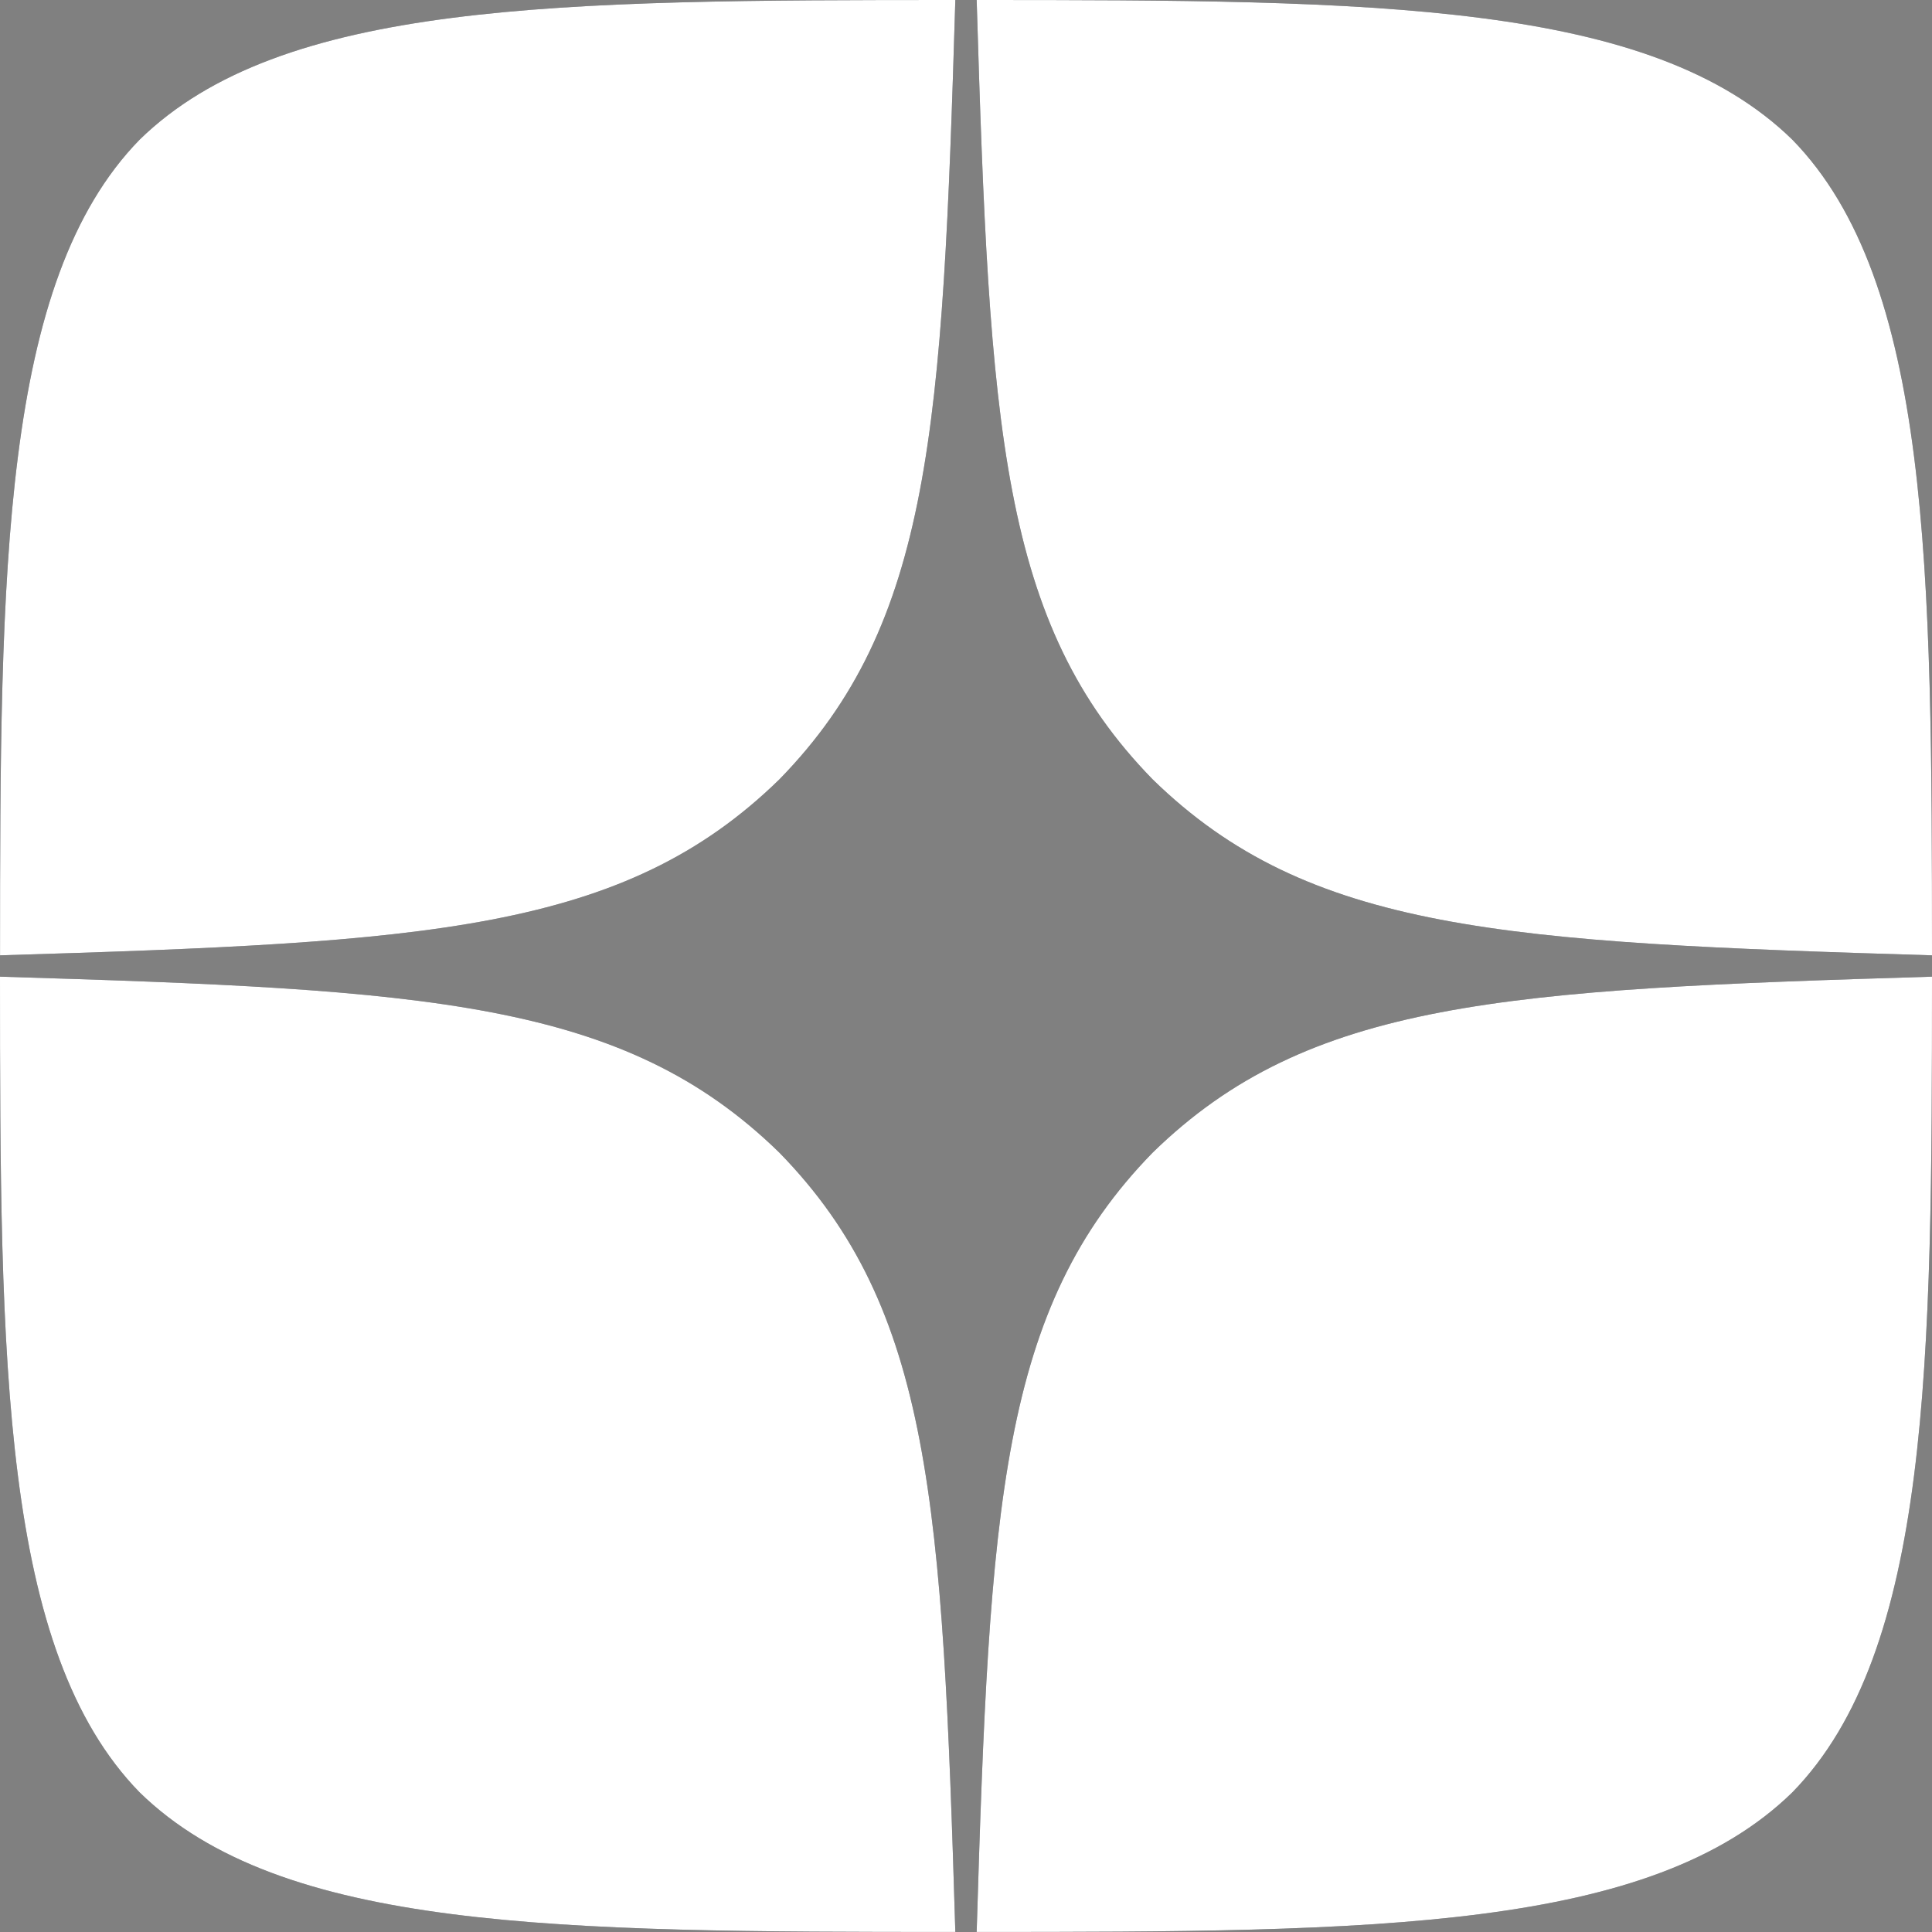 <svg width="48" height="48" viewBox="0 0 48 48" fill="none" xmlns="http://www.w3.org/2000/svg">
<rect x="0" y="0" width="48" height="48" fill="#808080" stroke="none"/>
<path fill-rule="evenodd" clip-rule="evenodd" d="M23.735 0C13.843 0.001 6.988 0.034 3.469 3.47C0.034 6.988 0.001 14.164 0.001 23.735C10.628 23.414 15.488 23.148 19.364 19.363C23.148 15.487 23.415 10.628 23.735 0ZM3.469 44.531C0.033 41.013 0 33.836 0 24.265C10.627 24.586 15.487 24.852 19.363 28.637C23.148 32.513 23.414 37.373 23.735 47.999C13.842 47.999 6.987 47.968 3.469 44.531ZM24.265 47.999C24.586 37.373 24.852 32.513 28.637 28.637C32.513 24.852 37.373 24.586 48 24.265C47.999 33.836 47.966 41.013 44.53 44.531C41.012 47.968 34.158 47.999 24.265 47.999ZM24.265 0C24.586 10.628 24.852 15.487 28.637 19.363C32.513 23.148 37.373 23.414 48 23.735C47.999 14.164 47.966 6.988 44.53 3.47C41.012 0.034 34.158 0.001 24.265 0Z" fill="#2C3036"/>
<path fill-rule="evenodd" clip-rule="evenodd" d="M28.637 28.637C24.852 32.513 24.586 37.373 24.265 47.999C34.158 47.999 41.012 47.968 44.53 44.531C47.966 41.013 47.999 33.836 48 24.265C37.373 24.586 32.513 24.852 28.637 28.637ZM0 24.265C0 33.836 0.033 41.013 3.469 44.531C6.987 47.968 13.842 47.999 23.735 47.999C23.414 37.373 23.148 32.513 19.363 28.637C15.487 24.852 10.627 24.586 0 24.265ZM23.735 0C13.843 0.001 6.988 0.034 3.469 3.47C0.034 6.988 0.001 14.164 0.001 23.735C10.628 23.414 15.488 23.148 19.364 19.363C23.148 15.487 23.415 10.628 23.735 0ZM28.637 19.363C24.852 15.487 24.586 10.628 24.265 0C34.158 0.001 41.012 0.034 44.53 3.47C47.966 6.988 47.999 14.164 48 23.735C37.373 23.414 32.513 23.148 28.637 19.363Z" fill="#fff"/>
<path fill-rule="evenodd" clip-rule="evenodd" d="M48 24.265V24V23.736C37.373 23.414 32.513 23.149 28.637 19.363C24.852 15.488 24.586 10.629 24.265 0.001H24H23.735C23.414 10.629 23.148 15.488 19.363 19.363C15.487 23.149 10.627 23.414 0 23.736V24V24.265C10.627 24.587 15.487 24.852 19.363 28.637C23.148 32.513 23.414 37.373 23.735 48.001H24H24.265C24.586 37.373 24.852 32.513 28.637 28.637C32.513 24.852 37.373 24.587 48 24.265Z" fill="transparent"/>
<defs>
<linearGradient id="paint0_linear" x1="48" y1="47.999" x2="48" y2="0" gradientUnits="userSpaceOnUse">
<stop stop-color="white" stop-opacity="0.01"/>
<stop offset="0.475" stop-color="white" stop-opacity="0.01"/>
<stop offset="0.76" stop-color="white" stop-opacity="0.043"/>
<stop offset="0.995" stop-color="white" stop-opacity="0.099"/>
<stop offset="1" stop-color="white" stop-opacity="0.1"/>
</linearGradient>
</defs>
</svg>
